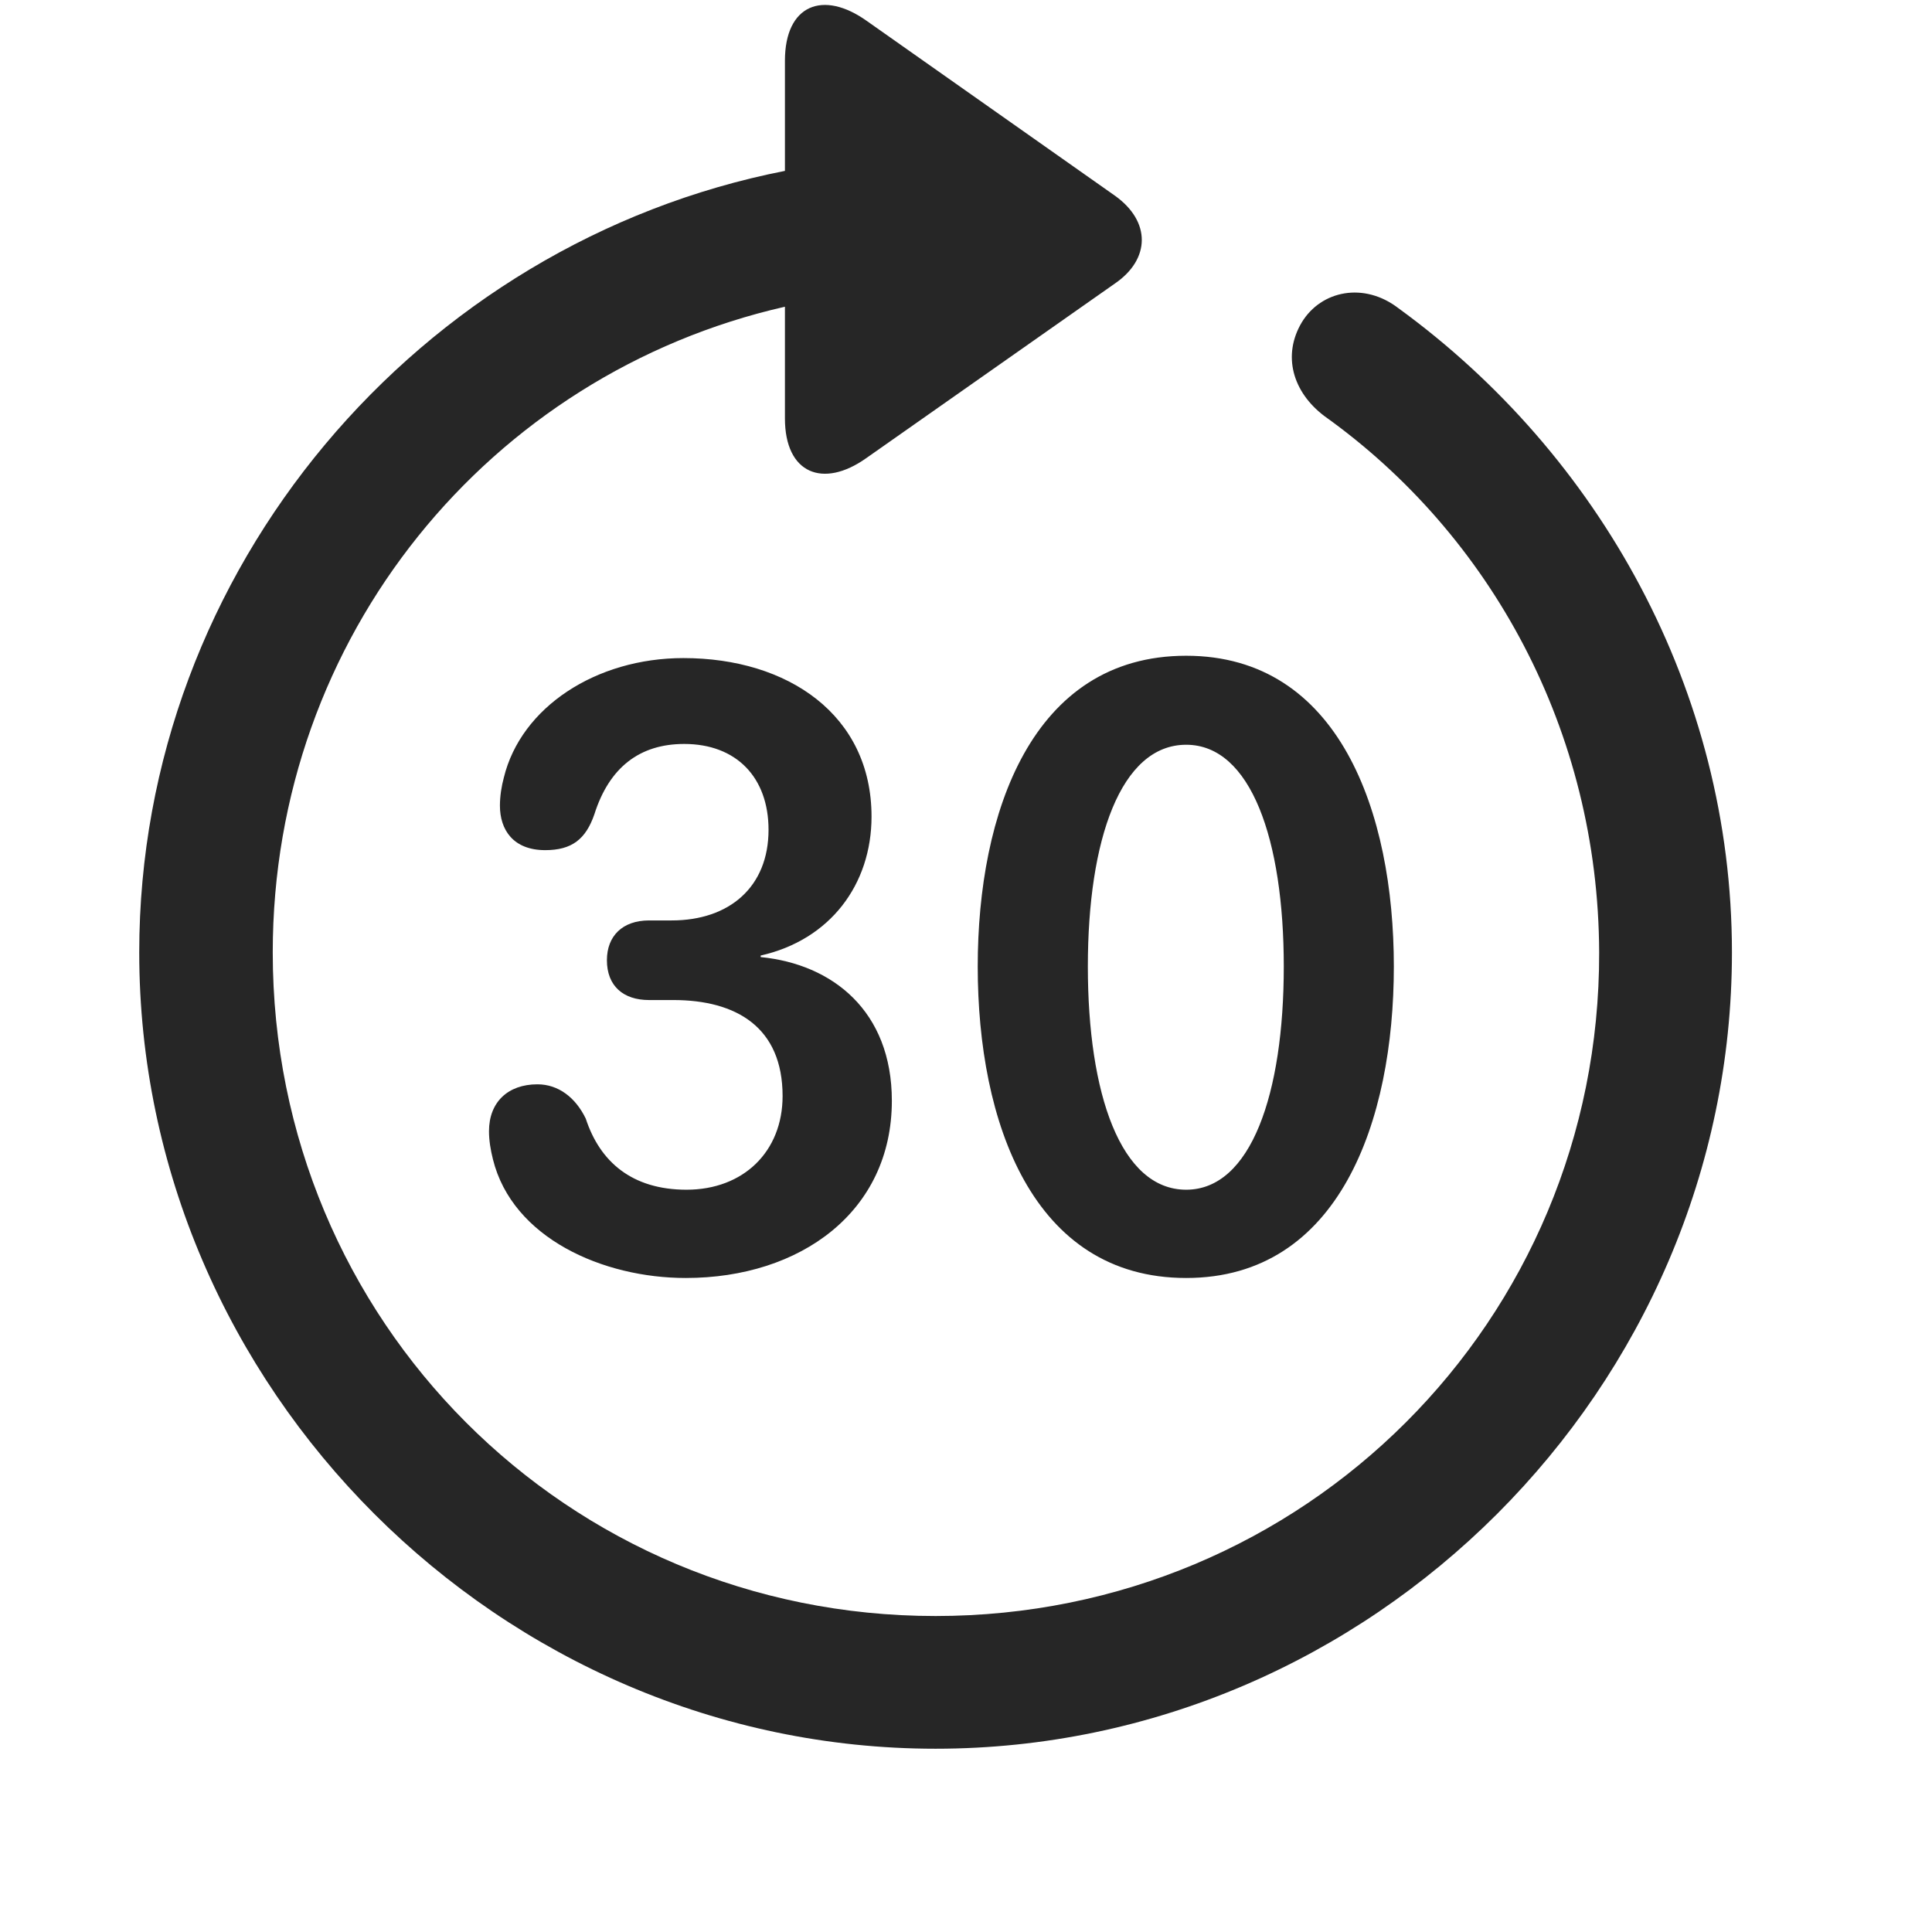 <svg width="29" height="29" viewBox="0 0 29 29" fill="currentColor" xmlns="http://www.w3.org/2000/svg">
<g clip-path="url(#clip0_2207_33944)">
<path d="M2.09 14.296C2.09 20.835 7.516 26.249 14.043 26.249C20.582 26.249 25.997 20.835 25.997 14.296C25.997 10.358 24.004 6.819 20.993 4.628C20.477 4.229 19.832 4.358 19.54 4.839C19.247 5.331 19.399 5.882 19.879 6.245C22.375 8.026 23.993 10.968 24.004 14.296C24.016 19.827 19.575 24.257 14.043 24.257C8.512 24.257 4.094 19.827 4.094 14.296C4.094 9.55 7.352 5.612 11.782 4.604V6.28C11.782 7.112 12.356 7.335 13.001 6.878L16.739 4.253C17.266 3.89 17.278 3.327 16.739 2.94L13.012 0.315C12.356 -0.153 11.782 0.069 11.782 0.913V2.565C6.297 3.643 2.09 8.53 2.09 14.296Z" fill="currentColor" fill-opacity="0.85"/>
<path d="M10.293 19.183C12.016 19.183 13.387 18.187 13.387 16.523C13.387 15.175 12.496 14.472 11.418 14.366V14.343C12.461 14.108 13.082 13.276 13.082 12.257C13.082 10.733 11.829 9.878 10.258 9.878C8.946 9.878 7.821 10.616 7.563 11.671C7.528 11.8 7.504 11.952 7.504 12.093C7.504 12.456 7.704 12.761 8.184 12.761C8.583 12.761 8.793 12.597 8.922 12.222C9.145 11.519 9.602 11.167 10.27 11.167C11.055 11.167 11.536 11.671 11.536 12.456C11.536 13.312 10.95 13.816 10.082 13.816H9.743C9.344 13.816 9.11 14.05 9.11 14.413C9.11 14.8 9.356 15.011 9.743 15.011H10.106C11.055 15.011 11.747 15.421 11.747 16.452C11.747 17.284 11.161 17.858 10.305 17.858C9.485 17.858 9.004 17.437 8.793 16.792C8.641 16.476 8.383 16.276 8.067 16.276C7.622 16.276 7.34 16.546 7.34 16.98C7.34 17.12 7.364 17.261 7.399 17.401C7.692 18.585 9.051 19.183 10.293 19.183ZM17.805 19.183C20.102 19.183 20.922 16.827 20.922 14.507C20.922 12.198 20.102 9.843 17.805 9.843C15.485 9.843 14.676 12.21 14.676 14.507C14.676 16.839 15.496 19.183 17.805 19.183ZM17.805 17.858C16.821 17.858 16.329 16.417 16.329 14.507C16.329 12.608 16.821 11.179 17.805 11.179C18.778 11.179 19.27 12.608 19.27 14.507C19.27 16.417 18.778 17.858 17.805 17.858Z" fill="currentColor" fill-opacity="0.85"/>
</g>
<defs>
<clipPath id="clip0_2207_33944">
<rect width="23.906" height="28.455" fill="currentColor" transform="translate(2.09 0.074)"/>
</clipPath>
</defs>
</svg>
